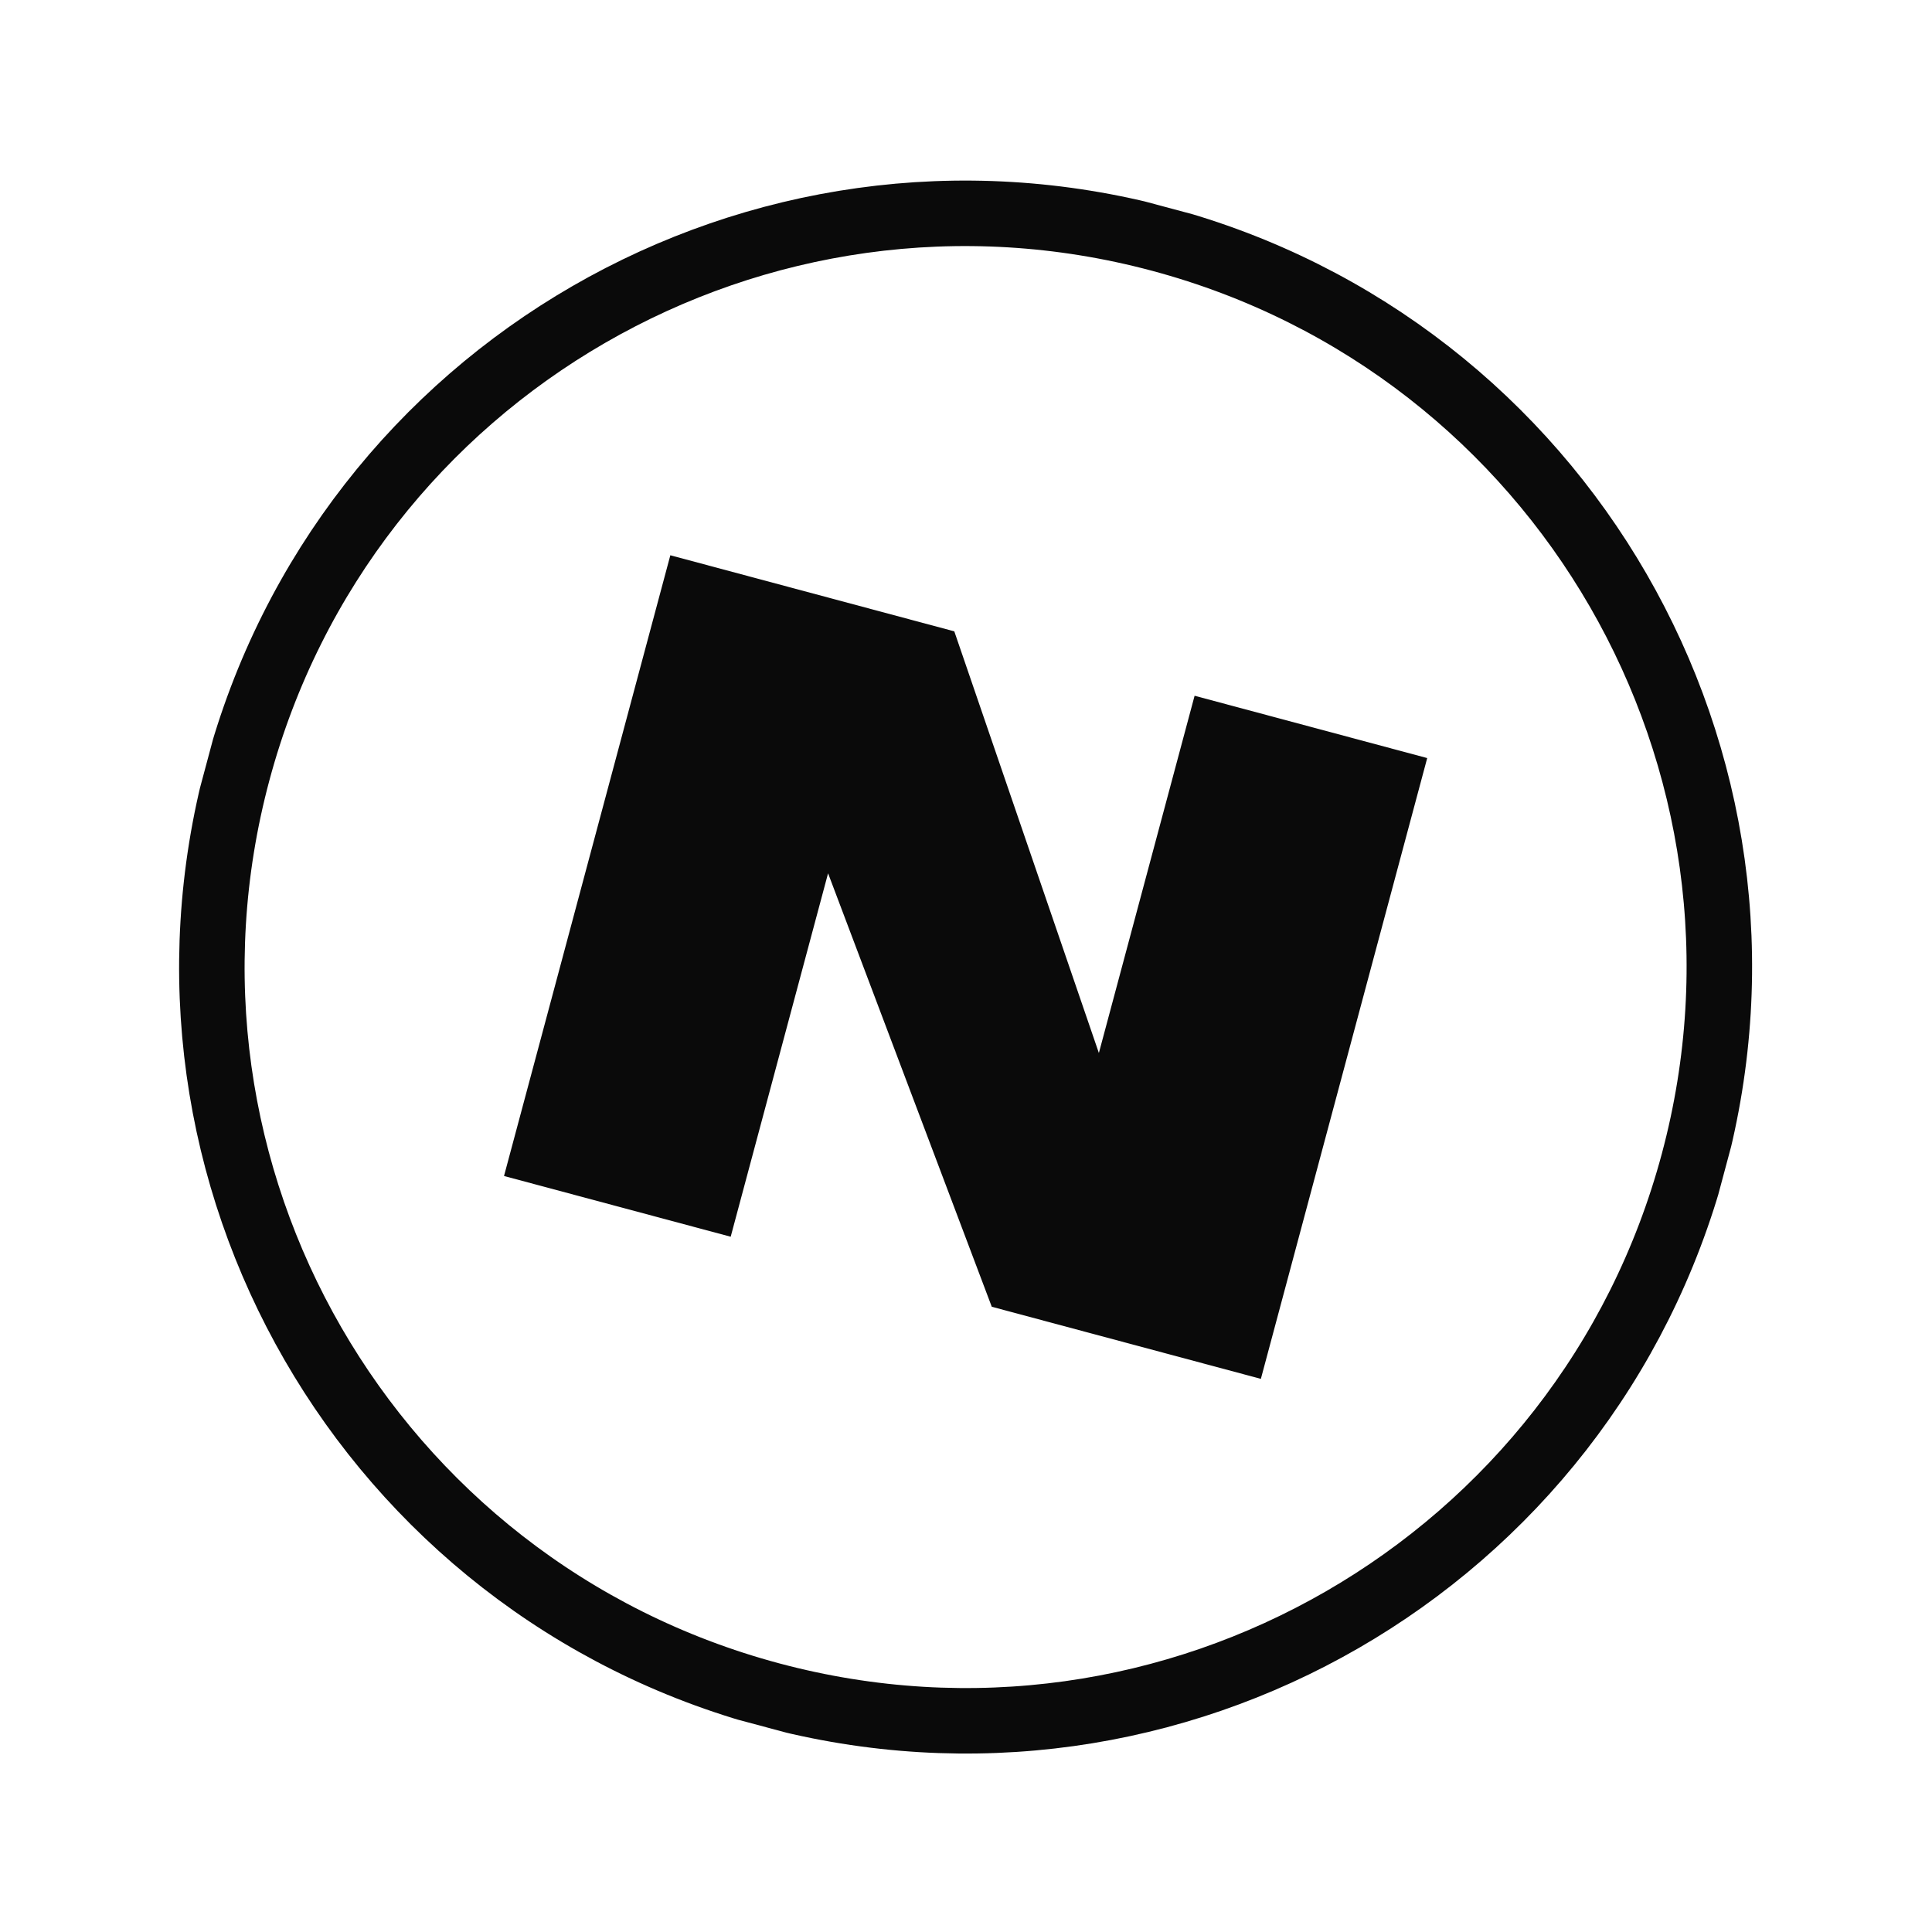 <svg width="295" height="295" viewBox="0 0 295 295" fill="none" xmlns="http://www.w3.org/2000/svg">
<g clip-path="url(#clip0)">
<path d="M102.355 84.785L145.714 96.403L167.789 160.784L182.405 106.235L217.923 115.751L192.524 210.541L151.435 199.531L126.44 133.345L111.57 188.839L76.959 179.565L102.355 84.785Z" fill="#0A0A0A"/>
<path d="M117.659 258.804C179.041 275.251 242.133 238.825 258.581 177.443C275.028 116.062 238.601 52.969 177.22 36.522C115.838 20.075 52.745 56.501 36.298 117.883C19.851 179.264 56.278 242.357 117.659 258.804Z" stroke="#0A0A0A" stroke-width="10" stroke-miterlimit="10"/>
</g>
<defs>
<clipPath id="clip0">
<rect width="240" height="240" fill="white" transform="translate(62.587 0.693) rotate(15)"/>
</clipPath>
</defs>
</svg>
